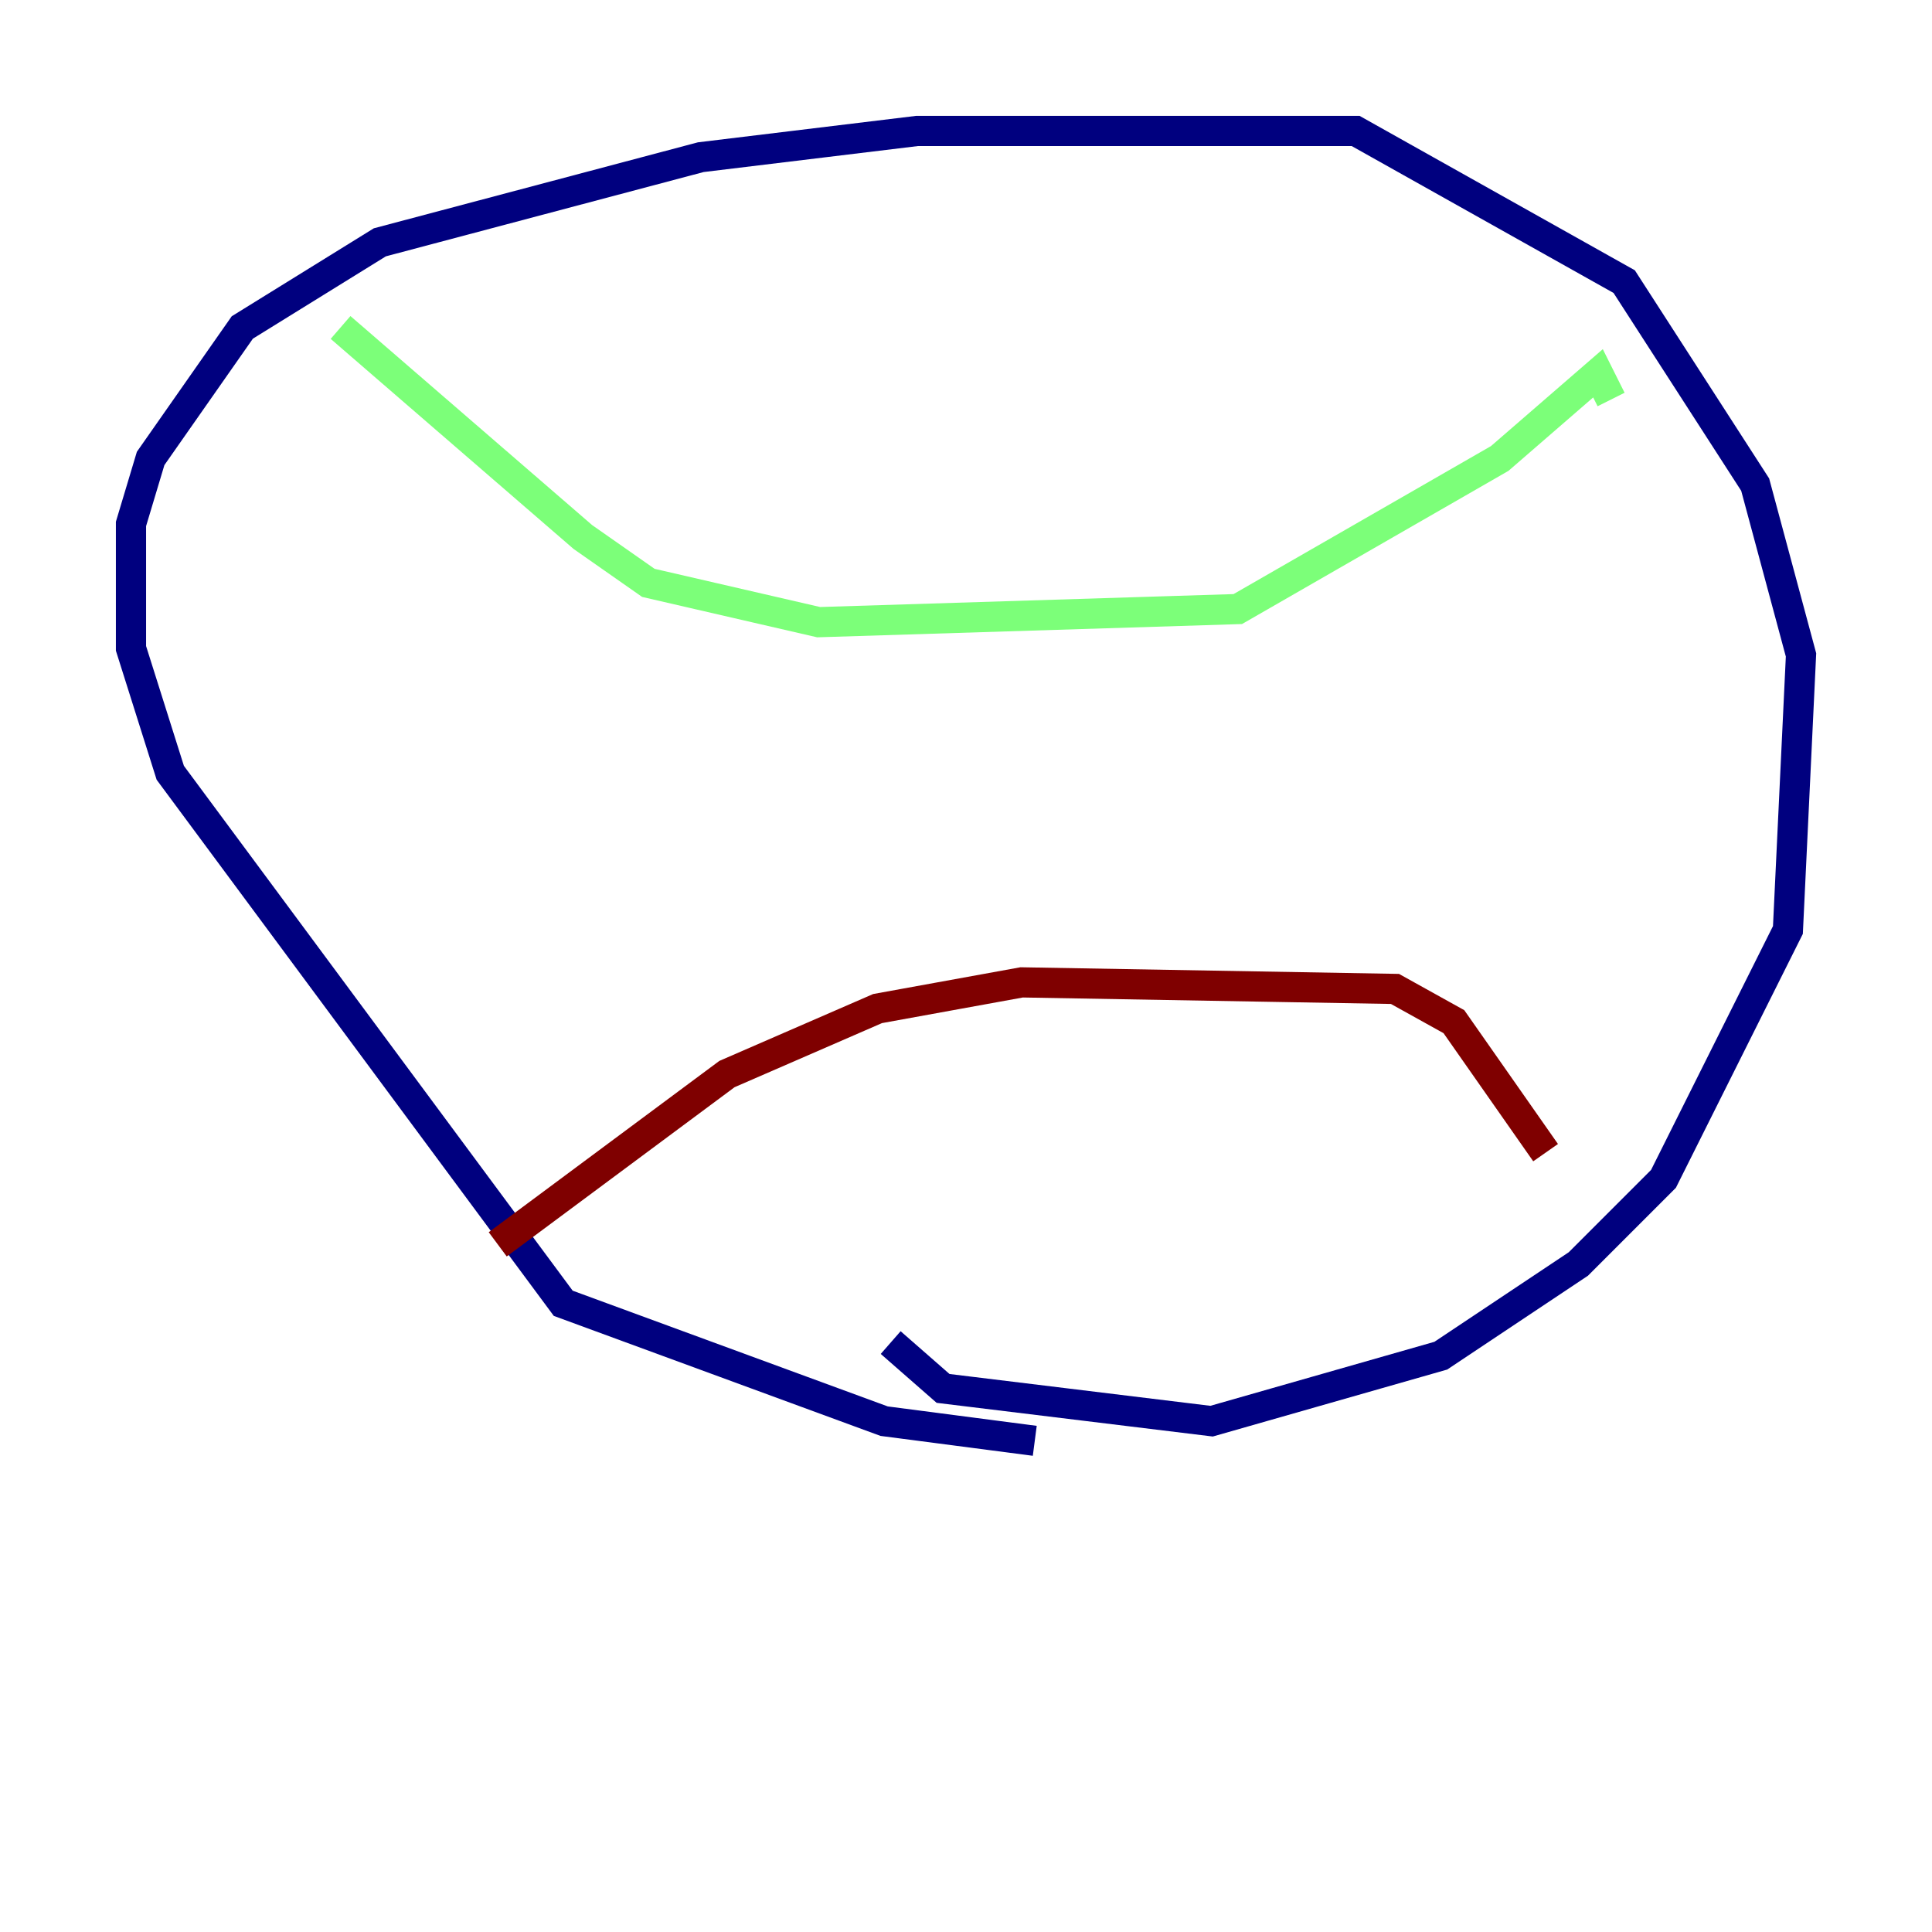 <?xml version="1.0" encoding="utf-8" ?>
<svg baseProfile="tiny" height="128" version="1.2" viewBox="0,0,128,128" width="128" xmlns="http://www.w3.org/2000/svg" xmlns:ev="http://www.w3.org/2001/xml-events" xmlns:xlink="http://www.w3.org/1999/xlink"><defs /><polyline fill="none" points="68.556,95.458 58.576,94.156 37.315,86.346 11.281,51.2 8.678,42.956 8.678,34.712 9.98,30.373 16.054,21.695 25.166,16.054 46.427,10.414 60.746,8.678 89.817,8.678 107.607,18.658 116.285,32.108 119.322,43.39 118.454,61.614 110.21,78.102 104.57,83.742 95.458,89.817 80.271,94.156 62.481,91.986 59.01,88.949" stroke="#00007f" stroke-width="2" /><polyline fill="none" points="22.563,21.695 38.617,35.58 42.956,38.617 54.237,41.22 82.007,40.352 99.363,30.373 105.871,24.732 106.739,26.468" stroke="#7cff79" stroke-width="2" /><polyline fill="none" points="32.976,82.441 48.163,71.159 58.142,66.82 67.688,65.085 92.42,65.519 96.325,67.688 102.4,76.366" stroke="#7f0000" stroke-width="2" /></svg>